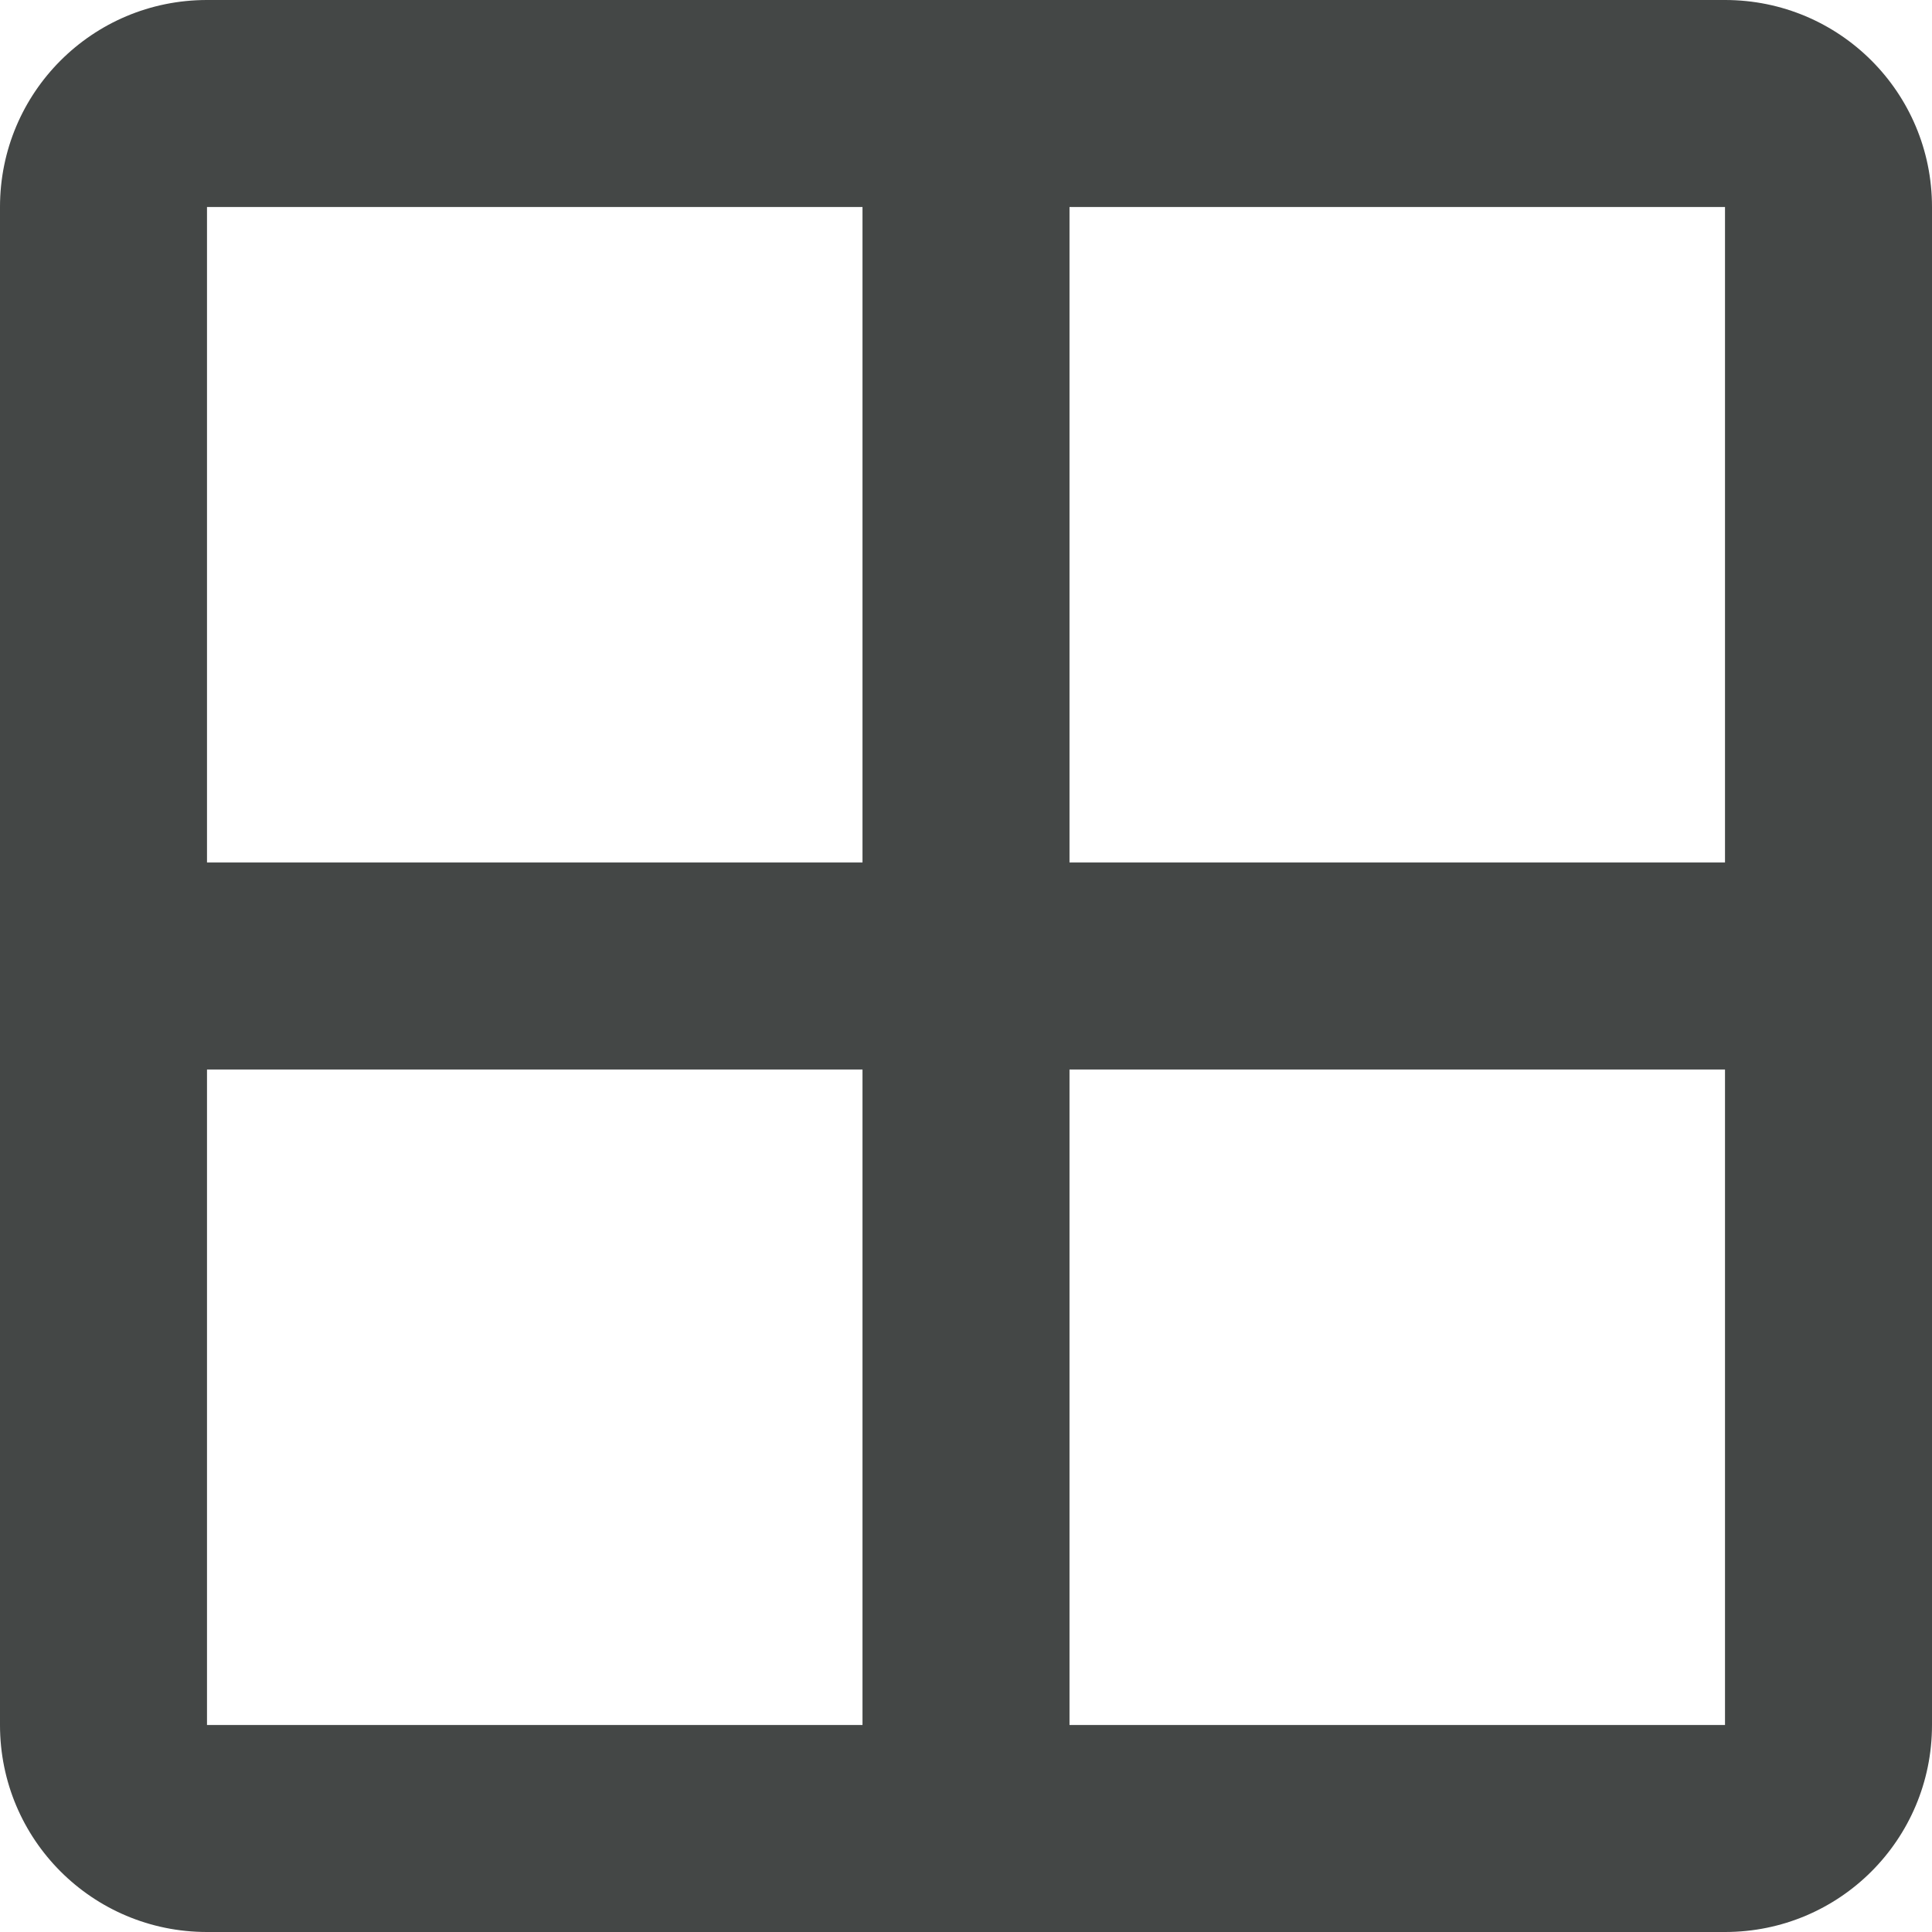 <svg width="14" height="14" viewBox="0 0 14 14" fill="none" xmlns="http://www.w3.org/2000/svg">
<path d="M0 1.5V12.5C0 13.33 0.67 14 1.5 14H12.5C13.33 14 14 13.33 14 12.5V1.5C14 0.67 13.33 0 12.5 0H1.5C0.67 0 0 0.67 0 1.5ZM12.5 6.25H7.75V1.5H12.5V6.25ZM6.25 1.5V6.25H1.5V1.5H6.25ZM1.5 7.75H6.25V12.5H1.5V7.75ZM7.75 12.5V7.75H12.5V12.5H7.75Z" fill="#444746"/>
</svg>
